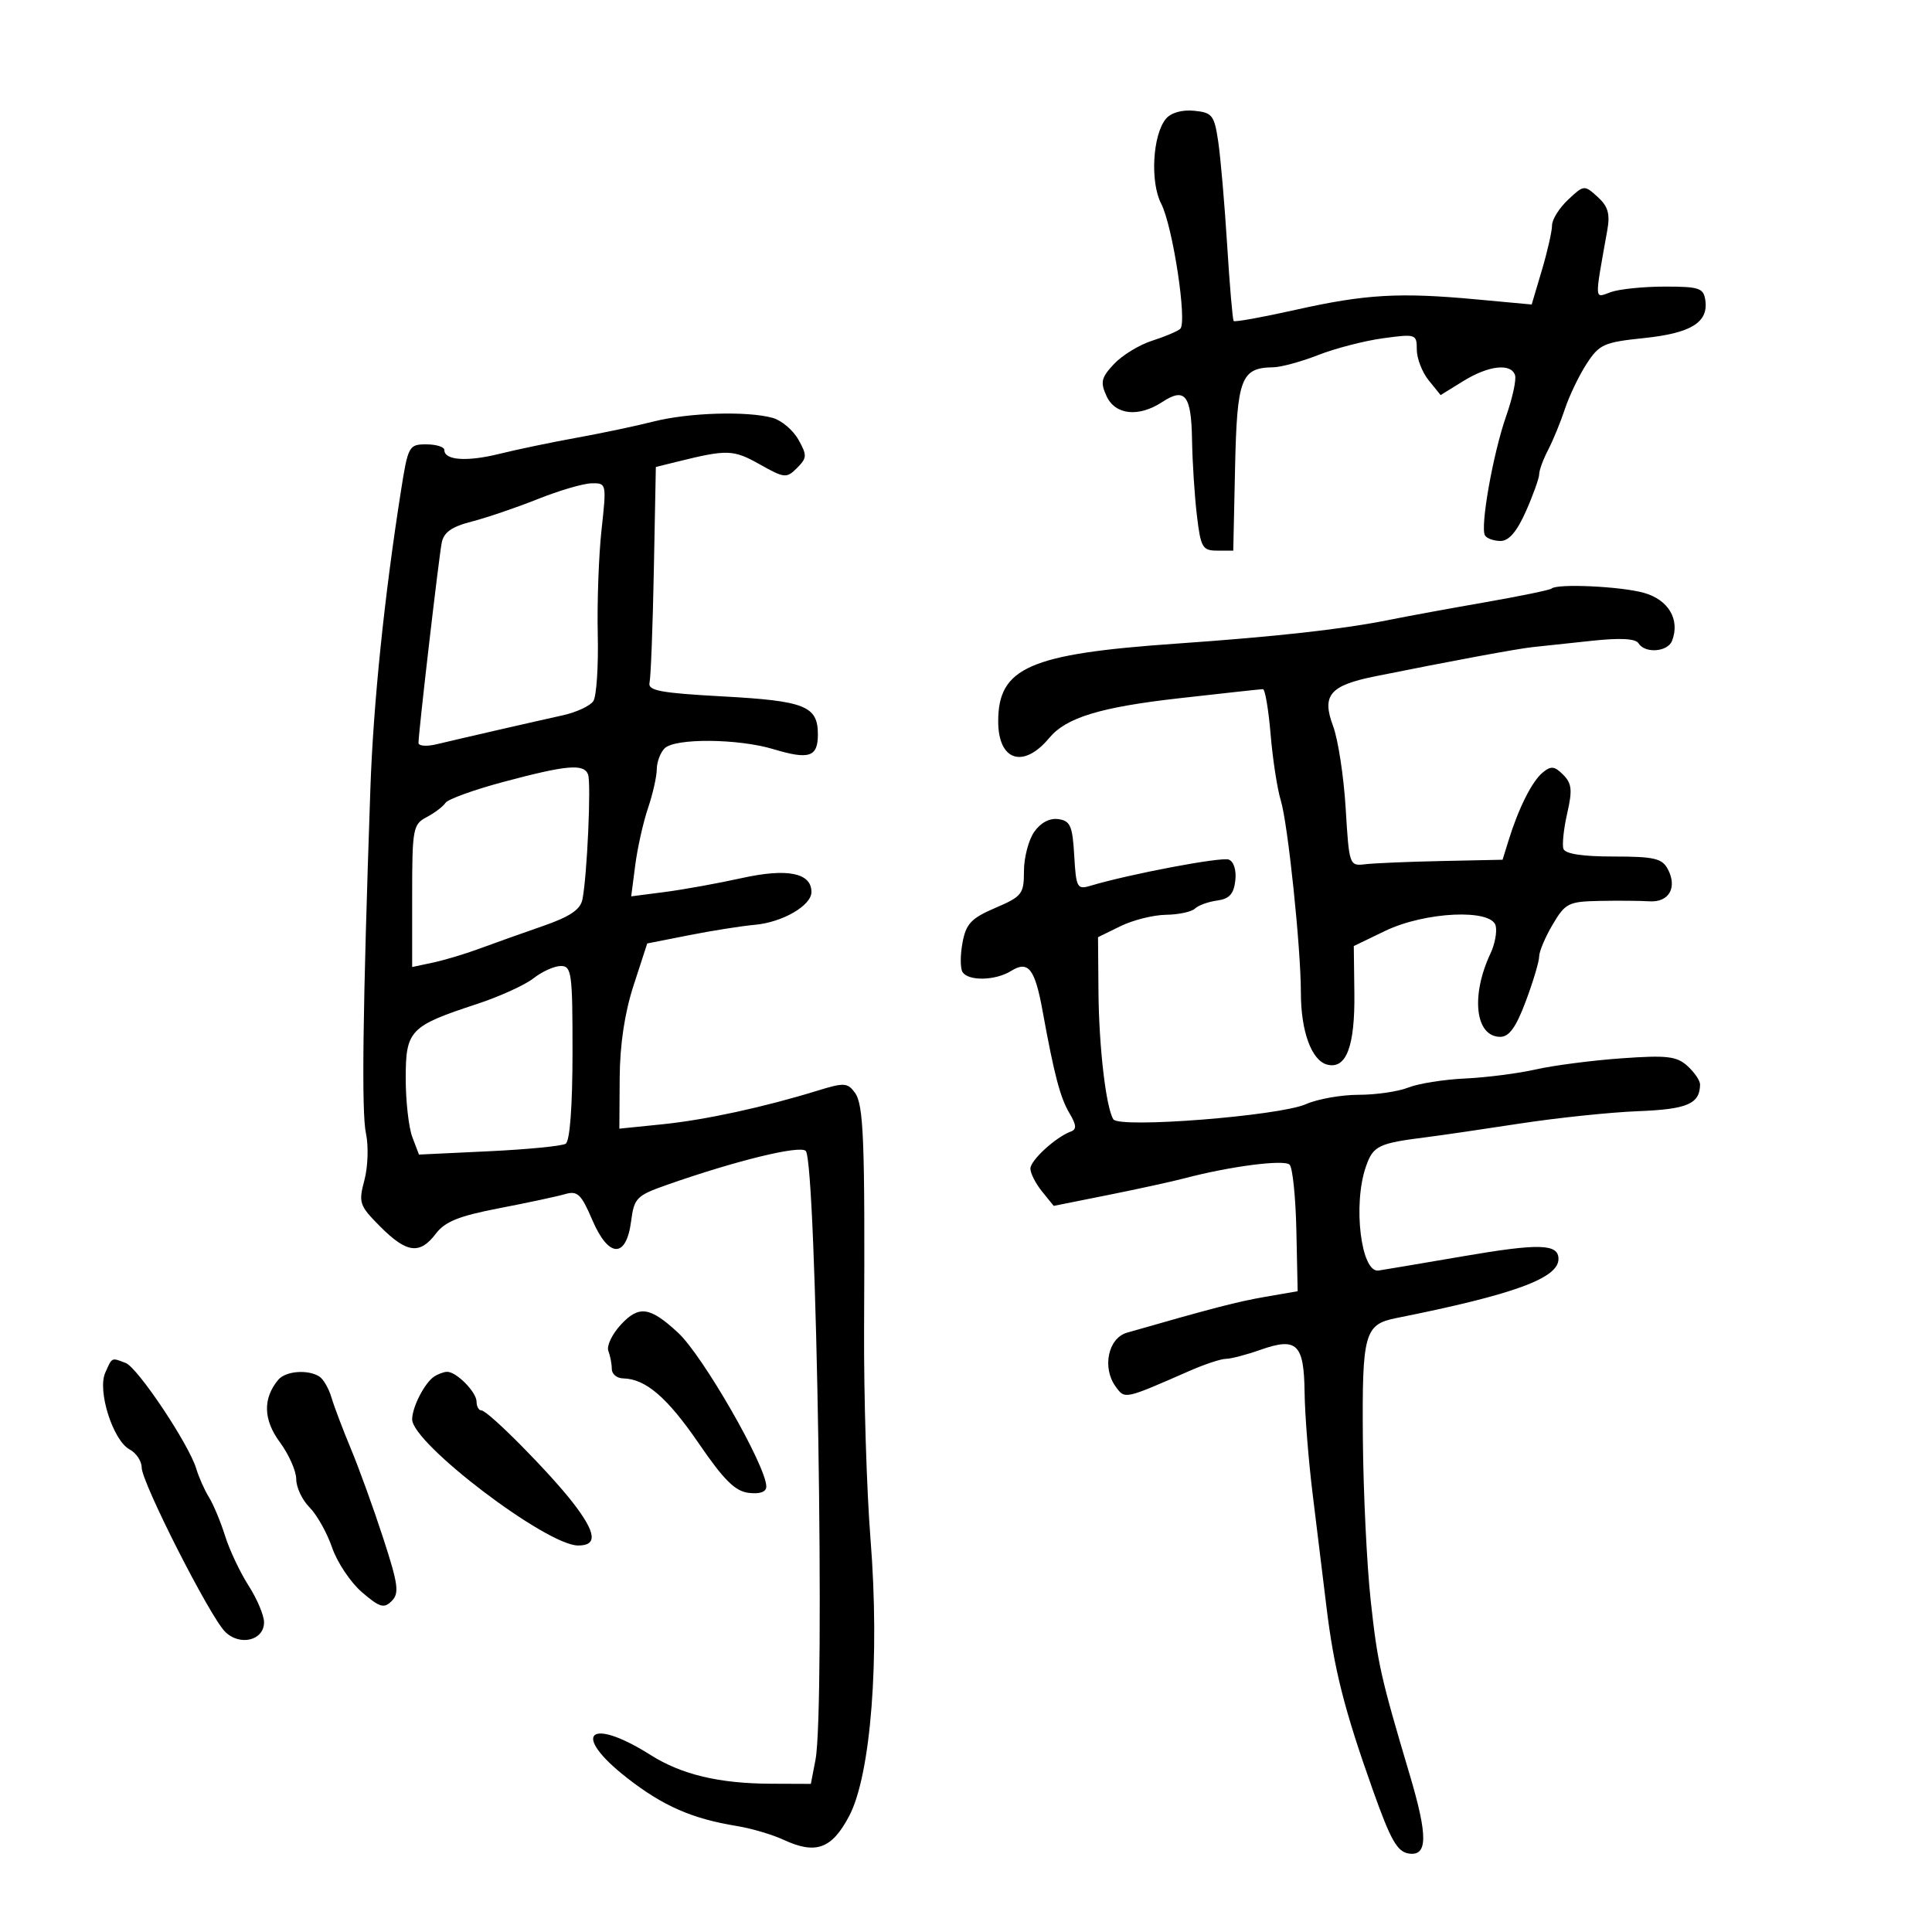 <svg xmlns="http://www.w3.org/2000/svg" width="300" height="300" viewBox="0 0 300 300" version="1.1">
	<path d="M 181.042 18.449 C 178.978 20.936, 178.569 28.266, 180.306 31.626 C 182.102 35.098, 184.379 50.053, 183.266 51.064 C 182.845 51.446, 180.879 52.276, 178.897 52.908 C 176.915 53.541, 174.254 55.166, 172.982 56.519 C 170.997 58.632, 170.832 59.336, 171.814 61.490 C 173.162 64.449, 176.795 64.836, 180.491 62.414 C 184.011 60.107, 184.988 61.357, 185.099 68.309 C 185.153 71.714, 185.491 76.975, 185.849 80 C 186.444 85.026, 186.715 85.500, 189 85.500 L 191.500 85.500 191.781 72.588 C 192.083 58.728, 192.702 57.104, 197.713 57.032 C 198.930 57.014, 202.080 56.155, 204.713 55.121 C 207.346 54.088, 211.863 52.921, 214.750 52.527 C 219.866 51.831, 220 51.876, 220 54.295 C 220 55.661, 220.833 57.807, 221.850 59.063 L 223.700 61.348 227.218 59.174 C 231.139 56.751, 234.616 56.351, 235.252 58.250 C 235.482 58.938, 234.866 61.790, 233.883 64.589 C 231.840 70.406, 229.805 81.876, 230.591 83.147 C 230.881 83.616, 231.970 84, 233.012 84 C 234.303 84, 235.558 82.527, 236.953 79.373 C 238.079 76.828, 239.003 74.240, 239.006 73.623 C 239.010 73.005, 239.635 71.306, 240.397 69.847 C 241.158 68.387, 242.329 65.532, 242.999 63.502 C 243.669 61.472, 245.181 58.324, 246.359 56.507 C 248.330 53.464, 249.037 53.146, 255.283 52.496 C 262.583 51.737, 265.294 50.065, 264.803 46.625 C 264.532 44.728, 263.857 44.500, 258.500 44.502 C 255.200 44.503, 251.433 44.888, 250.128 45.358 C 247.528 46.294, 247.570 47.028, 249.583 35.730 C 250.033 33.200, 249.691 32.030, 248.072 30.565 C 246.011 28.700, 245.941 28.707, 243.490 31.010 C 242.120 32.296, 241 34.089, 241 34.993 C 241 35.897, 240.289 39.032, 239.419 41.960 L 237.839 47.283 229.169 46.481 C 217.261 45.380, 212.022 45.685, 201.181 48.110 C 196.056 49.257, 191.728 50.039, 191.563 49.848 C 191.399 49.657, 190.942 44.325, 190.549 38 C 190.155 31.675, 189.533 24.475, 189.167 22 C 188.556 17.875, 188.243 17.475, 185.415 17.199 C 183.536 17.016, 181.826 17.505, 181.042 18.449 M 101.500 65.450 C 98.750 66.148, 93.350 67.287, 89.500 67.981 C 85.650 68.676, 80.270 69.797, 77.545 70.474 C 72.509 71.725, 69 71.482, 69 69.883 C 69 69.398, 67.740 69, 66.199 69 C 63.494 69, 63.359 69.247, 62.257 76.250 C 59.677 92.637, 57.968 109.293, 57.511 122.500 C 56.325 156.741, 56.120 172.748, 56.826 176 C 57.243 177.925, 57.136 181.186, 56.587 183.246 C 55.648 186.769, 55.795 187.200, 59.044 190.465 C 63.146 194.585, 65.191 194.849, 67.667 191.577 C 69.093 189.692, 71.276 188.813, 77.500 187.615 C 81.900 186.769, 86.507 185.783, 87.737 185.425 C 89.672 184.861, 90.245 185.406, 91.983 189.461 C 94.515 195.367, 97.246 195.441, 98 189.623 C 98.465 186.032, 98.846 185.643, 103.500 184.006 C 114.186 180.248, 124.196 177.796, 125.113 178.713 C 126.787 180.387, 128.149 265.340, 126.630 273.250 L 125.909 277 119.705 276.976 C 111.652 276.944, 105.847 275.560, 101.040 272.525 C 91.444 266.467, 88.594 269.222, 97.368 276.075 C 102.946 280.431, 107.479 282.417, 114.421 283.545 C 116.665 283.909, 119.930 284.871, 121.677 285.683 C 126.672 288.003, 129.160 287.103, 131.855 282 C 135.242 275.585, 136.640 257.437, 135.170 238.954 C 134.571 231.409, 134.122 216.745, 134.174 206.368 C 134.321 176.970, 134.109 171.531, 132.746 169.668 C 131.613 168.117, 131.063 168.086, 126.996 169.340 C 118.593 171.932, 109.518 173.901, 102.837 174.580 L 96.174 175.258 96.224 167.379 C 96.257 162.195, 96.996 157.277, 98.387 153 L 100.500 146.500 107 145.218 C 110.575 144.512, 115.174 143.785, 117.221 143.602 C 121.510 143.217, 126 140.614, 126 138.512 C 126 135.531, 122.262 134.782, 115.191 136.346 C 111.511 137.160, 106.140 138.132, 103.256 138.506 L 98.013 139.186 98.639 134.343 C 98.983 131.679, 99.874 127.700, 100.618 125.500 C 101.362 123.300, 101.977 120.577, 101.985 119.450 C 101.993 118.322, 102.540 116.860, 103.200 116.200 C 104.802 114.598, 114.598 114.674, 120.101 116.330 C 125.652 118.001, 127 117.553, 127 114.039 C 127 109.632, 125.011 108.836, 112.266 108.140 C 102.525 107.609, 100.562 107.240, 100.860 105.999 C 101.058 105.175, 101.359 97.303, 101.529 88.506 L 101.839 72.513 105.169 71.688 C 112.917 69.768, 113.869 69.798, 117.949 72.092 C 121.818 74.266, 122.132 74.297, 123.760 72.669 C 125.319 71.109, 125.340 70.696, 123.975 68.265 C 123.147 66.790, 121.352 65.272, 119.985 64.891 C 116.042 63.794, 106.946 64.069, 101.500 65.450 M 83.500 77.497 C 80.200 78.816, 75.592 80.385, 73.260 80.984 C 70.134 81.786, 68.907 82.654, 68.588 84.286 C 68.122 86.674, 64.962 113.935, 64.986 115.367 C 64.994 115.843, 66.237 115.938, 67.750 115.578 C 72.064 114.549, 83.110 112.015, 87.372 111.077 C 89.501 110.608, 91.645 109.611, 92.136 108.862 C 92.626 108.113, 92.934 103.450, 92.820 98.500 C 92.706 93.550, 92.970 86.237, 93.408 82.250 C 94.195 75.072, 94.180 75, 91.851 75.049 C 90.558 75.076, 86.800 76.177, 83.500 77.497 M 240.917 91.396 C 240.688 91.614, 236 92.578, 230.500 93.539 C 225 94.500, 218.475 95.698, 216 96.201 C 208.656 97.695, 198.425 98.841, 182.500 99.954 C 159.860 101.537, 155 103.668, 155 112.012 C 155 118.156, 158.916 119.421, 162.937 114.575 C 165.545 111.434, 170.837 109.814, 183 108.436 C 189.875 107.657, 195.772 107.015, 196.105 107.010 C 196.438 107.004, 196.975 110.161, 197.299 114.024 C 197.623 117.887, 198.332 122.499, 198.876 124.274 C 199.984 127.895, 202 147.166, 202 154.147 C 202 160.139, 203.657 164.677, 206.076 165.310 C 209.040 166.085, 210.407 162.496, 210.305 154.200 L 210.216 146.901 215.071 144.558 C 221.296 141.556, 231.643 141.083, 232.255 143.774 C 232.470 144.723, 232.116 146.625, 231.466 148 C 228.340 154.620, 229.075 161, 232.963 161 C 234.343 161, 235.418 159.499, 236.928 155.462 C 238.068 152.417, 239 149.293, 239 148.520 C 239 147.747, 239.944 145.514, 241.099 143.557 C 243.054 140.244, 243.551 139.993, 248.349 139.894 C 251.182 139.836, 254.679 139.864, 256.119 139.956 C 259.173 140.151, 260.500 137.803, 258.961 134.928 C 258.086 133.291, 256.814 133, 250.548 133 C 245.703 133, 243.029 132.588, 242.767 131.802 C 242.548 131.143, 242.815 128.651, 243.361 126.265 C 244.181 122.680, 244.071 121.643, 242.727 120.299 C 241.376 118.947, 240.835 118.892, 239.532 119.974 C 237.881 121.344, 235.807 125.476, 234.249 130.500 L 233.319 133.500 223.909 133.698 C 218.734 133.806, 213.375 134.031, 212 134.198 C 209.530 134.496, 209.493 134.391, 208.954 125.500 C 208.654 120.550, 207.775 114.808, 207 112.740 C 205.206 107.953, 206.484 106.441, 213.524 105.020 C 225.205 102.663, 235.674 100.721, 238 100.481 C 239.375 100.339, 243.482 99.902, 247.127 99.508 C 251.603 99.025, 253.976 99.151, 254.436 99.897 C 255.435 101.513, 258.970 101.242, 259.639 99.498 C 260.904 96.203, 259.081 93.117, 255.242 92.050 C 251.616 91.043, 241.761 90.593, 240.917 91.396 M 78.170 121.414 C 73.588 122.640, 69.538 124.105, 69.170 124.671 C 68.801 125.237, 67.487 126.234, 66.250 126.885 C 64.124 128.005, 64 128.679, 64 139.115 L 64 150.159 67.250 149.466 C 69.037 149.085, 72.300 148.105, 74.500 147.288 C 76.700 146.471, 81.089 144.907, 84.253 143.812 C 88.497 142.343, 90.120 141.254, 90.440 139.661 C 91.169 136.016, 91.818 121.576, 91.311 120.250 C 90.663 118.554, 87.975 118.792, 78.170 121.414 M 160.597 129.166 C 159.718 130.419, 159 133.161, 159 135.258 C 159 138.818, 158.705 139.198, 154.557 140.976 C 150.810 142.582, 150.010 143.428, 149.457 146.375 C 149.097 148.298, 149.098 150.349, 149.460 150.935 C 150.348 152.373, 154.574 152.283, 156.989 150.775 C 159.674 149.098, 160.694 150.392, 161.896 157 C 163.703 166.931, 164.634 170.467, 166.077 172.881 C 167.145 174.667, 167.201 175.370, 166.300 175.697 C 163.952 176.551, 160 180.166, 160 181.462 C 160 182.186, 160.815 183.784, 161.810 185.014 L 163.621 187.250 172.060 185.560 C 176.702 184.631, 182.075 183.456, 184 182.948 C 191.010 181.100, 199.414 180.014, 200.249 180.849 C 200.719 181.319, 201.192 185.932, 201.301 191.101 L 201.500 200.500 196.500 201.365 C 192.177 202.112, 188.411 203.088, 175 206.937 C 172.064 207.779, 171.100 212.390, 173.247 215.324 C 174.690 217.296, 174.547 217.327, 184.739 212.858 C 187.071 211.836, 189.602 211, 190.363 211 C 191.125 211, 193.537 210.369, 195.723 209.598 C 201.379 207.602, 202.485 208.670, 202.577 216.214 C 202.620 219.671, 203.183 226.775, 203.828 232 C 204.473 237.225, 205.437 245.100, 205.969 249.500 C 207.139 259.171, 208.739 265.488, 213.189 278 C 215.955 285.780, 216.969 287.558, 218.784 287.820 C 221.700 288.240, 221.729 285.094, 218.897 275.571 C 214.374 260.363, 213.898 258.241, 212.842 248.532 C 212.241 243.015, 211.694 231.707, 211.625 223.405 C 211.490 207.064, 211.878 205.654, 216.782 204.675 C 235.031 201.031, 242 198.494, 242 195.492 C 242 193.127, 239.024 193.041, 227.234 195.064 C 220.780 196.171, 214.855 197.172, 214.066 197.288 C 211.343 197.690, 210.045 187.037, 212.100 181.143 C 213.227 177.910, 214.018 177.527, 221.500 176.584 C 223.700 176.306, 230.225 175.353, 236 174.466 C 241.775 173.578, 250.041 172.713, 254.368 172.544 C 262.008 172.246, 263.943 171.413, 263.985 168.405 C 263.993 167.803, 263.114 166.508, 262.031 165.528 C 260.349 164.006, 258.854 163.832, 251.781 164.336 C 247.226 164.660, 241.250 165.435, 238.500 166.058 C 235.750 166.681, 230.800 167.316, 227.500 167.469 C 224.200 167.622, 220.233 168.254, 218.685 168.873 C 217.137 169.493, 213.664 170, 210.969 170 C 208.273 170, 204.590 170.654, 202.784 171.454 C 198.644 173.288, 173.767 175.241, 172.878 173.802 C 171.732 171.949, 170.641 162.591, 170.570 154.013 L 170.500 145.526 174 143.811 C 175.925 142.868, 179.097 142.074, 181.050 142.048 C 183.002 142.022, 185.027 141.588, 185.550 141.085 C 186.072 140.581, 187.625 140.019, 189 139.835 C 190.882 139.583, 191.578 138.819, 191.817 136.744 C 192.004 135.122, 191.586 133.778, 190.801 133.477 C 189.632 133.029, 175.386 135.726, 169.306 137.547 C 167.261 138.159, 167.091 137.839, 166.806 132.852 C 166.543 128.250, 166.198 127.457, 164.347 127.193 C 162.997 127.001, 161.597 127.737, 160.597 129.166 M 82.845 151.907 C 81.512 152.956, 77.543 154.759, 74.025 155.914 C 63.621 159.329, 63 159.979, 63 167.458 C 63 170.984, 63.463 175.087, 64.029 176.575 L 65.057 179.281 75.921 178.766 C 81.897 178.482, 87.259 177.958, 87.838 177.600 C 88.489 177.198, 88.894 171.814, 88.900 163.475 C 88.910 151.106, 88.761 150, 87.090 150 C 86.089 150, 84.179 150.858, 82.845 151.907 M 96.407 205.695 C 95.044 207.166, 94.169 208.998, 94.464 209.767 C 94.759 210.535, 95 211.802, 95 212.582 C 95 213.362, 95.787 214.016, 96.750 214.035 C 100.265 214.107, 103.609 216.982, 108.526 224.162 C 112.422 229.850, 114.164 231.571, 116.276 231.816 C 118.025 232.020, 118.997 231.662, 118.991 230.816 C 118.969 227.625, 109.132 210.491, 105.279 206.933 C 100.909 202.897, 99.218 202.661, 96.407 205.695 M 16.342 213.159 C 15.090 215.965, 17.546 223.686, 20.130 225.069 C 21.158 225.620, 22 226.882, 22 227.875 C 22 230.185, 32.519 250.905, 34.935 253.355 C 37.206 255.656, 41 254.753, 41 251.911 C 41 250.836, 39.922 248.279, 38.605 246.229 C 37.287 244.178, 35.644 240.700, 34.953 238.500 C 34.262 236.300, 33.137 233.600, 32.453 232.500 C 31.768 231.400, 30.879 229.403, 30.477 228.062 C 29.339 224.268, 21.393 212.365, 19.518 211.645 C 17.277 210.785, 17.435 210.710, 16.342 213.159 M 43.203 214.256 C 40.794 217.158, 40.880 220.457, 43.456 223.944 C 44.855 225.839, 46 228.426, 46 229.694 C 46 230.962, 46.931 232.931, 48.069 234.069 C 49.206 235.206, 50.783 238.019, 51.573 240.319 C 52.362 242.618, 54.452 245.738, 56.217 247.251 C 58.968 249.609, 59.627 249.802, 60.827 248.602 C 62.026 247.402, 61.838 246.009, 59.508 238.851 C 58.014 234.258, 55.759 228.025, 54.499 225 C 53.238 221.975, 51.875 218.375, 51.469 217 C 51.063 215.625, 50.229 214.169, 49.615 213.765 C 47.860 212.609, 44.347 212.877, 43.203 214.256 M 67.400 213.765 C 65.925 214.750, 64 218.503, 64 220.394 C 64 224.120, 84.804 239.947, 89.750 239.984 C 92.804 240.006, 92.578 238.024, 89 233.388 C 85.371 228.685, 75.794 219.021, 74.750 219.009 C 74.338 219.004, 74 218.395, 74 217.655 C 74 216.166, 70.867 212.991, 69.421 213.015 C 68.915 213.024, 68.005 213.361, 67.400 213.765" stroke="none" fill="black" fill-rule="evenodd"/>
</svg>